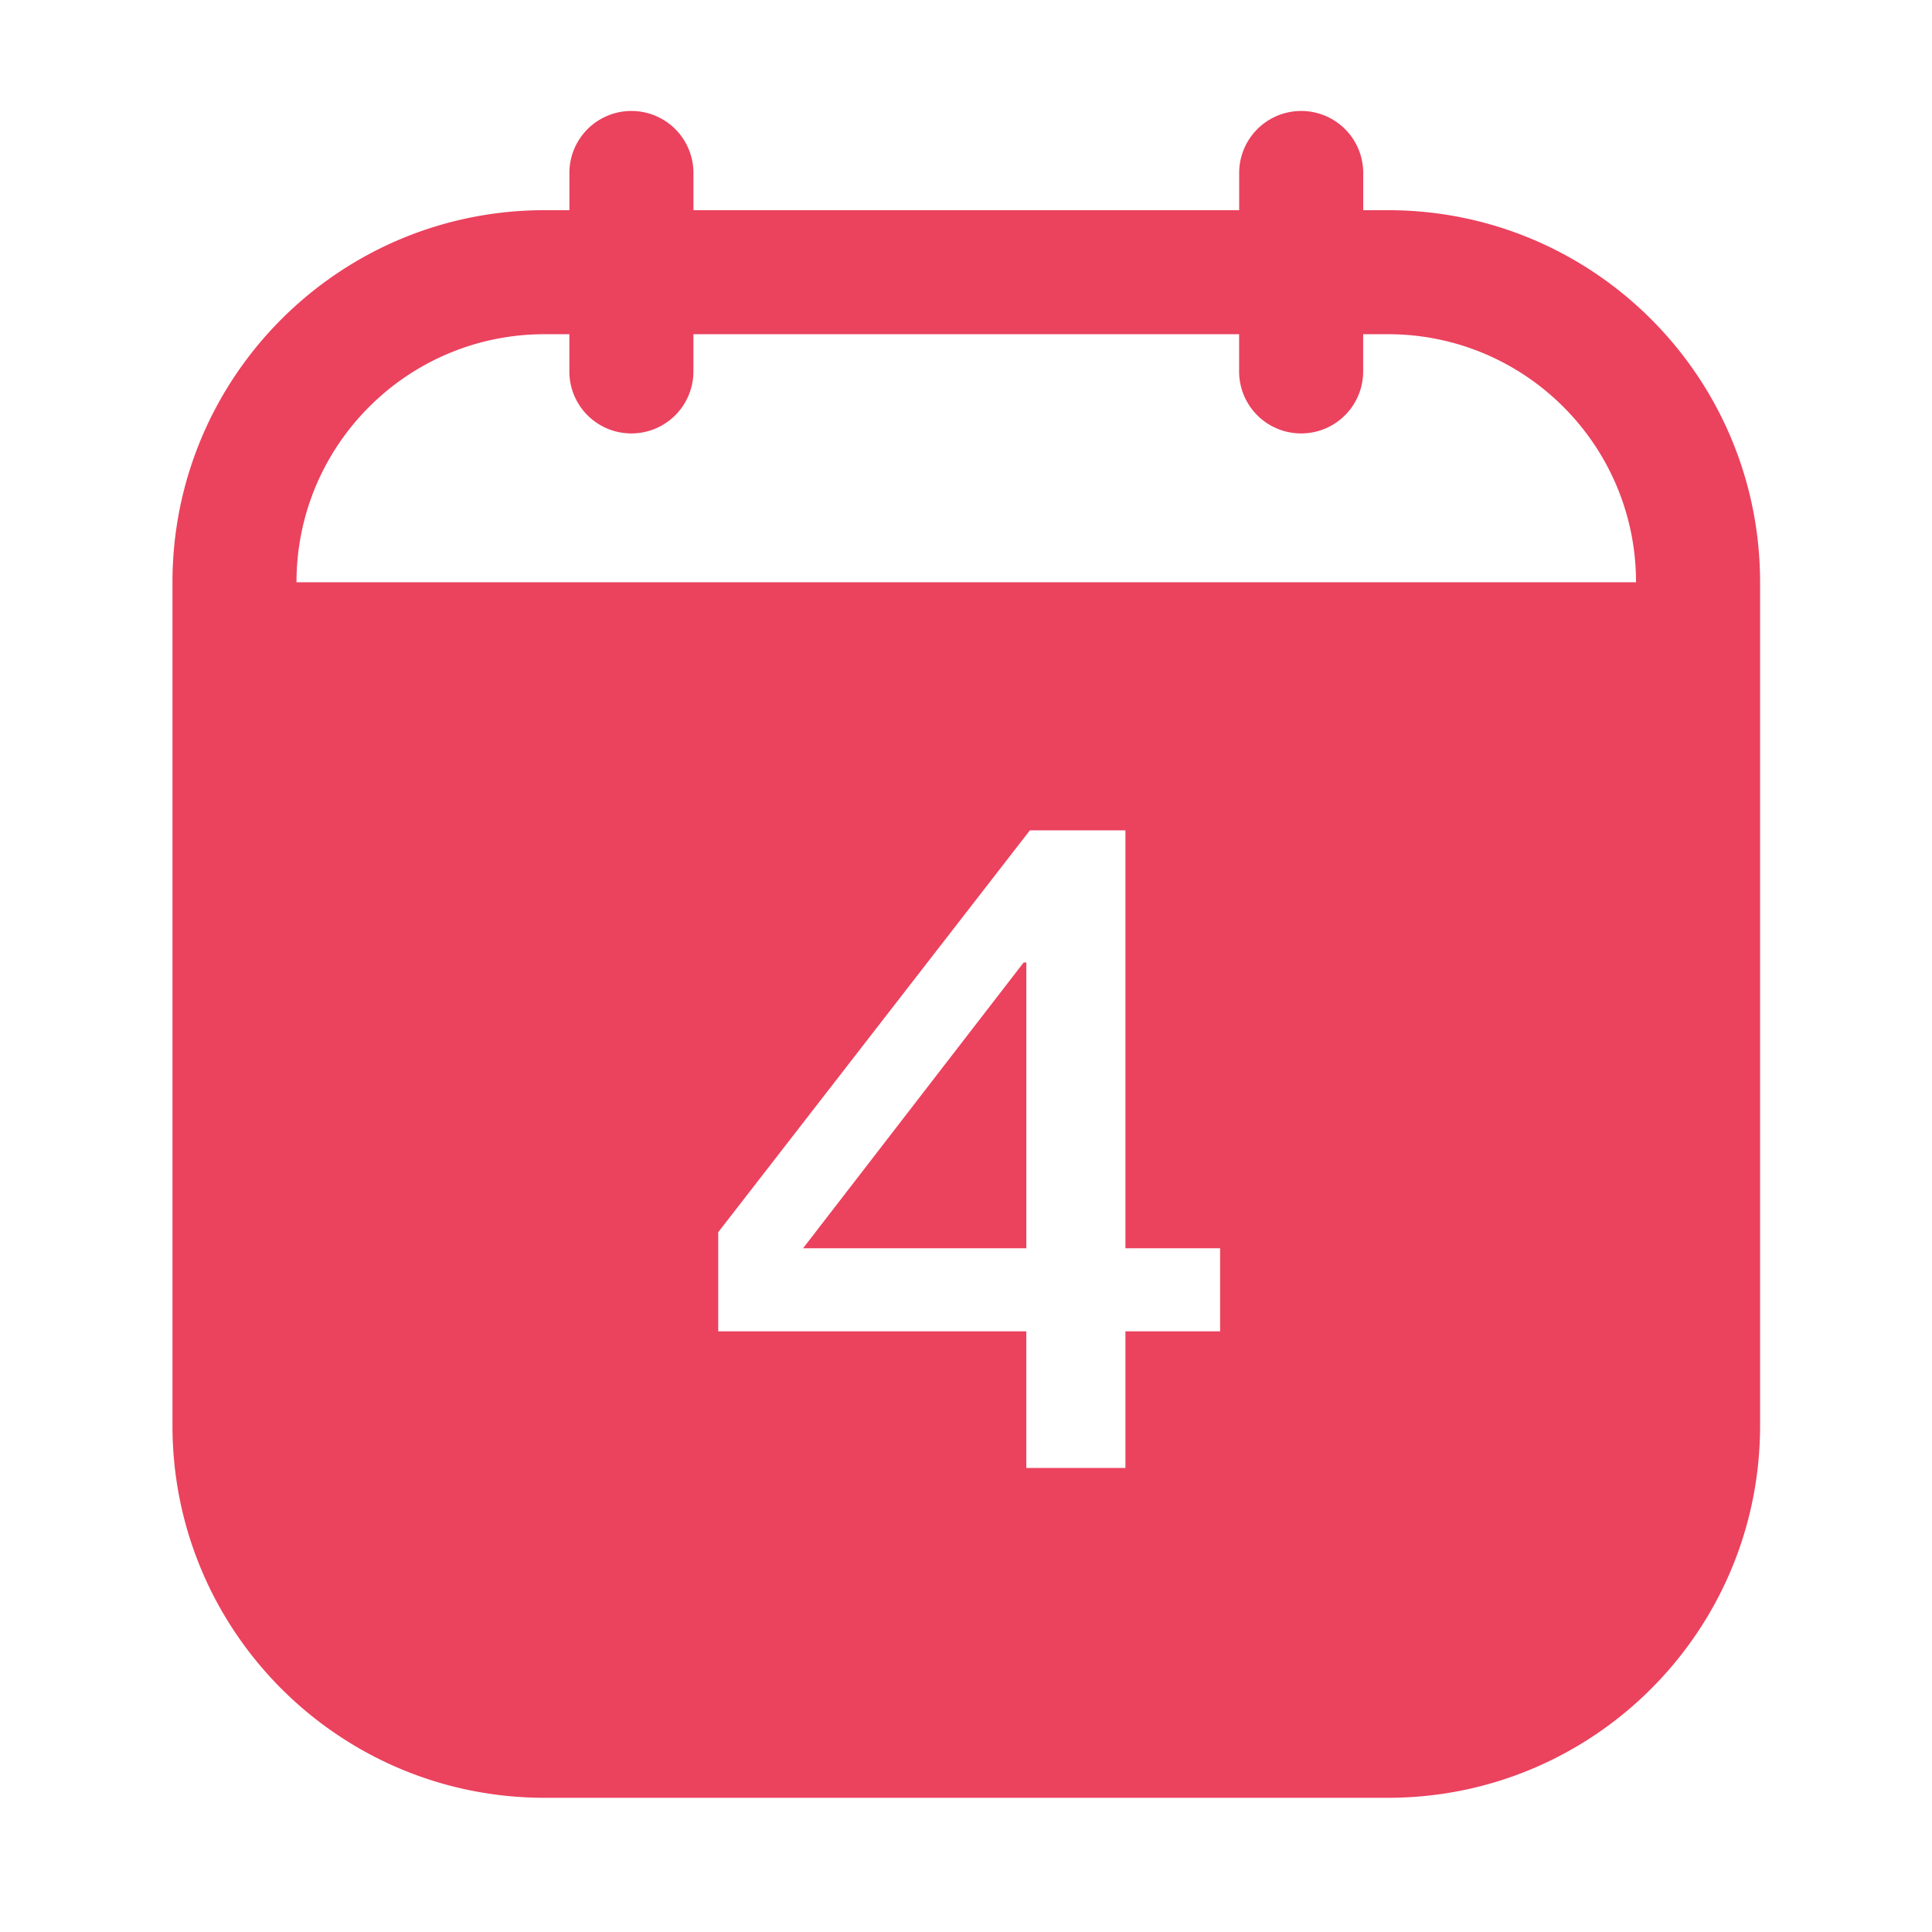 <?xml version="1.0" standalone="no"?><!DOCTYPE svg PUBLIC "-//W3C//DTD SVG 1.1//EN" "http://www.w3.org/Graphics/SVG/1.1/DTD/svg11.dtd"><svg t="1709524617756" class="icon" viewBox="0 0 1024 1024" version="1.1" xmlns="http://www.w3.org/2000/svg" p-id="2229" xmlns:xlink="http://www.w3.org/1999/xlink" width="200" height="200"><path d="M722.506 111.402h13.153c108.921 0 197.221 88.3 197.221 197.221v447.024c0 108.921-88.3 197.221-197.221 197.221h-447.024c-108.921 0-197.221-88.3-197.221-197.221v-447.024c0-108.921 88.3-197.221 197.221-197.221h13.153v-19.722c0-11.739 6.26-22.594 16.438-28.471 10.163-5.862 22.697-5.862 32.875 0a32.875 32.875 0 0 1 16.438 28.471v19.722H656.786v-19.722c0-11.739 6.26-22.594 16.438-28.471a32.925 32.925 0 0 1 32.875 0 32.875 32.875 0 0 1 16.438 28.471v19.722z m0 65.735v19.722c0 11.739-6.26 22.594-16.438 28.471a32.925 32.925 0 0 1-32.875 0 32.857 32.857 0 0 1-16.438-28.471v-19.722H367.524v19.722c0 11.739-6.26 22.594-16.438 28.471a32.925 32.925 0 0 1-32.875 0 32.857 32.857 0 0 1-16.438-28.471v-19.722h-13.153c-72.614 0-131.471 58.872-131.471 131.471h709.98c0-72.614-58.857-131.471-131.471-131.471h-13.153zM545.862 440.093L380.677 653.089v52.538H543.962v72.422h52.538v-72.422h50.182v-44.01h-50.182v-221.524h-50.638z m-3.314 70.051h1.429v151.458h-118.333l116.904-151.458z m0 0z" fill="#eb425e" p-id="2230"></path></svg>